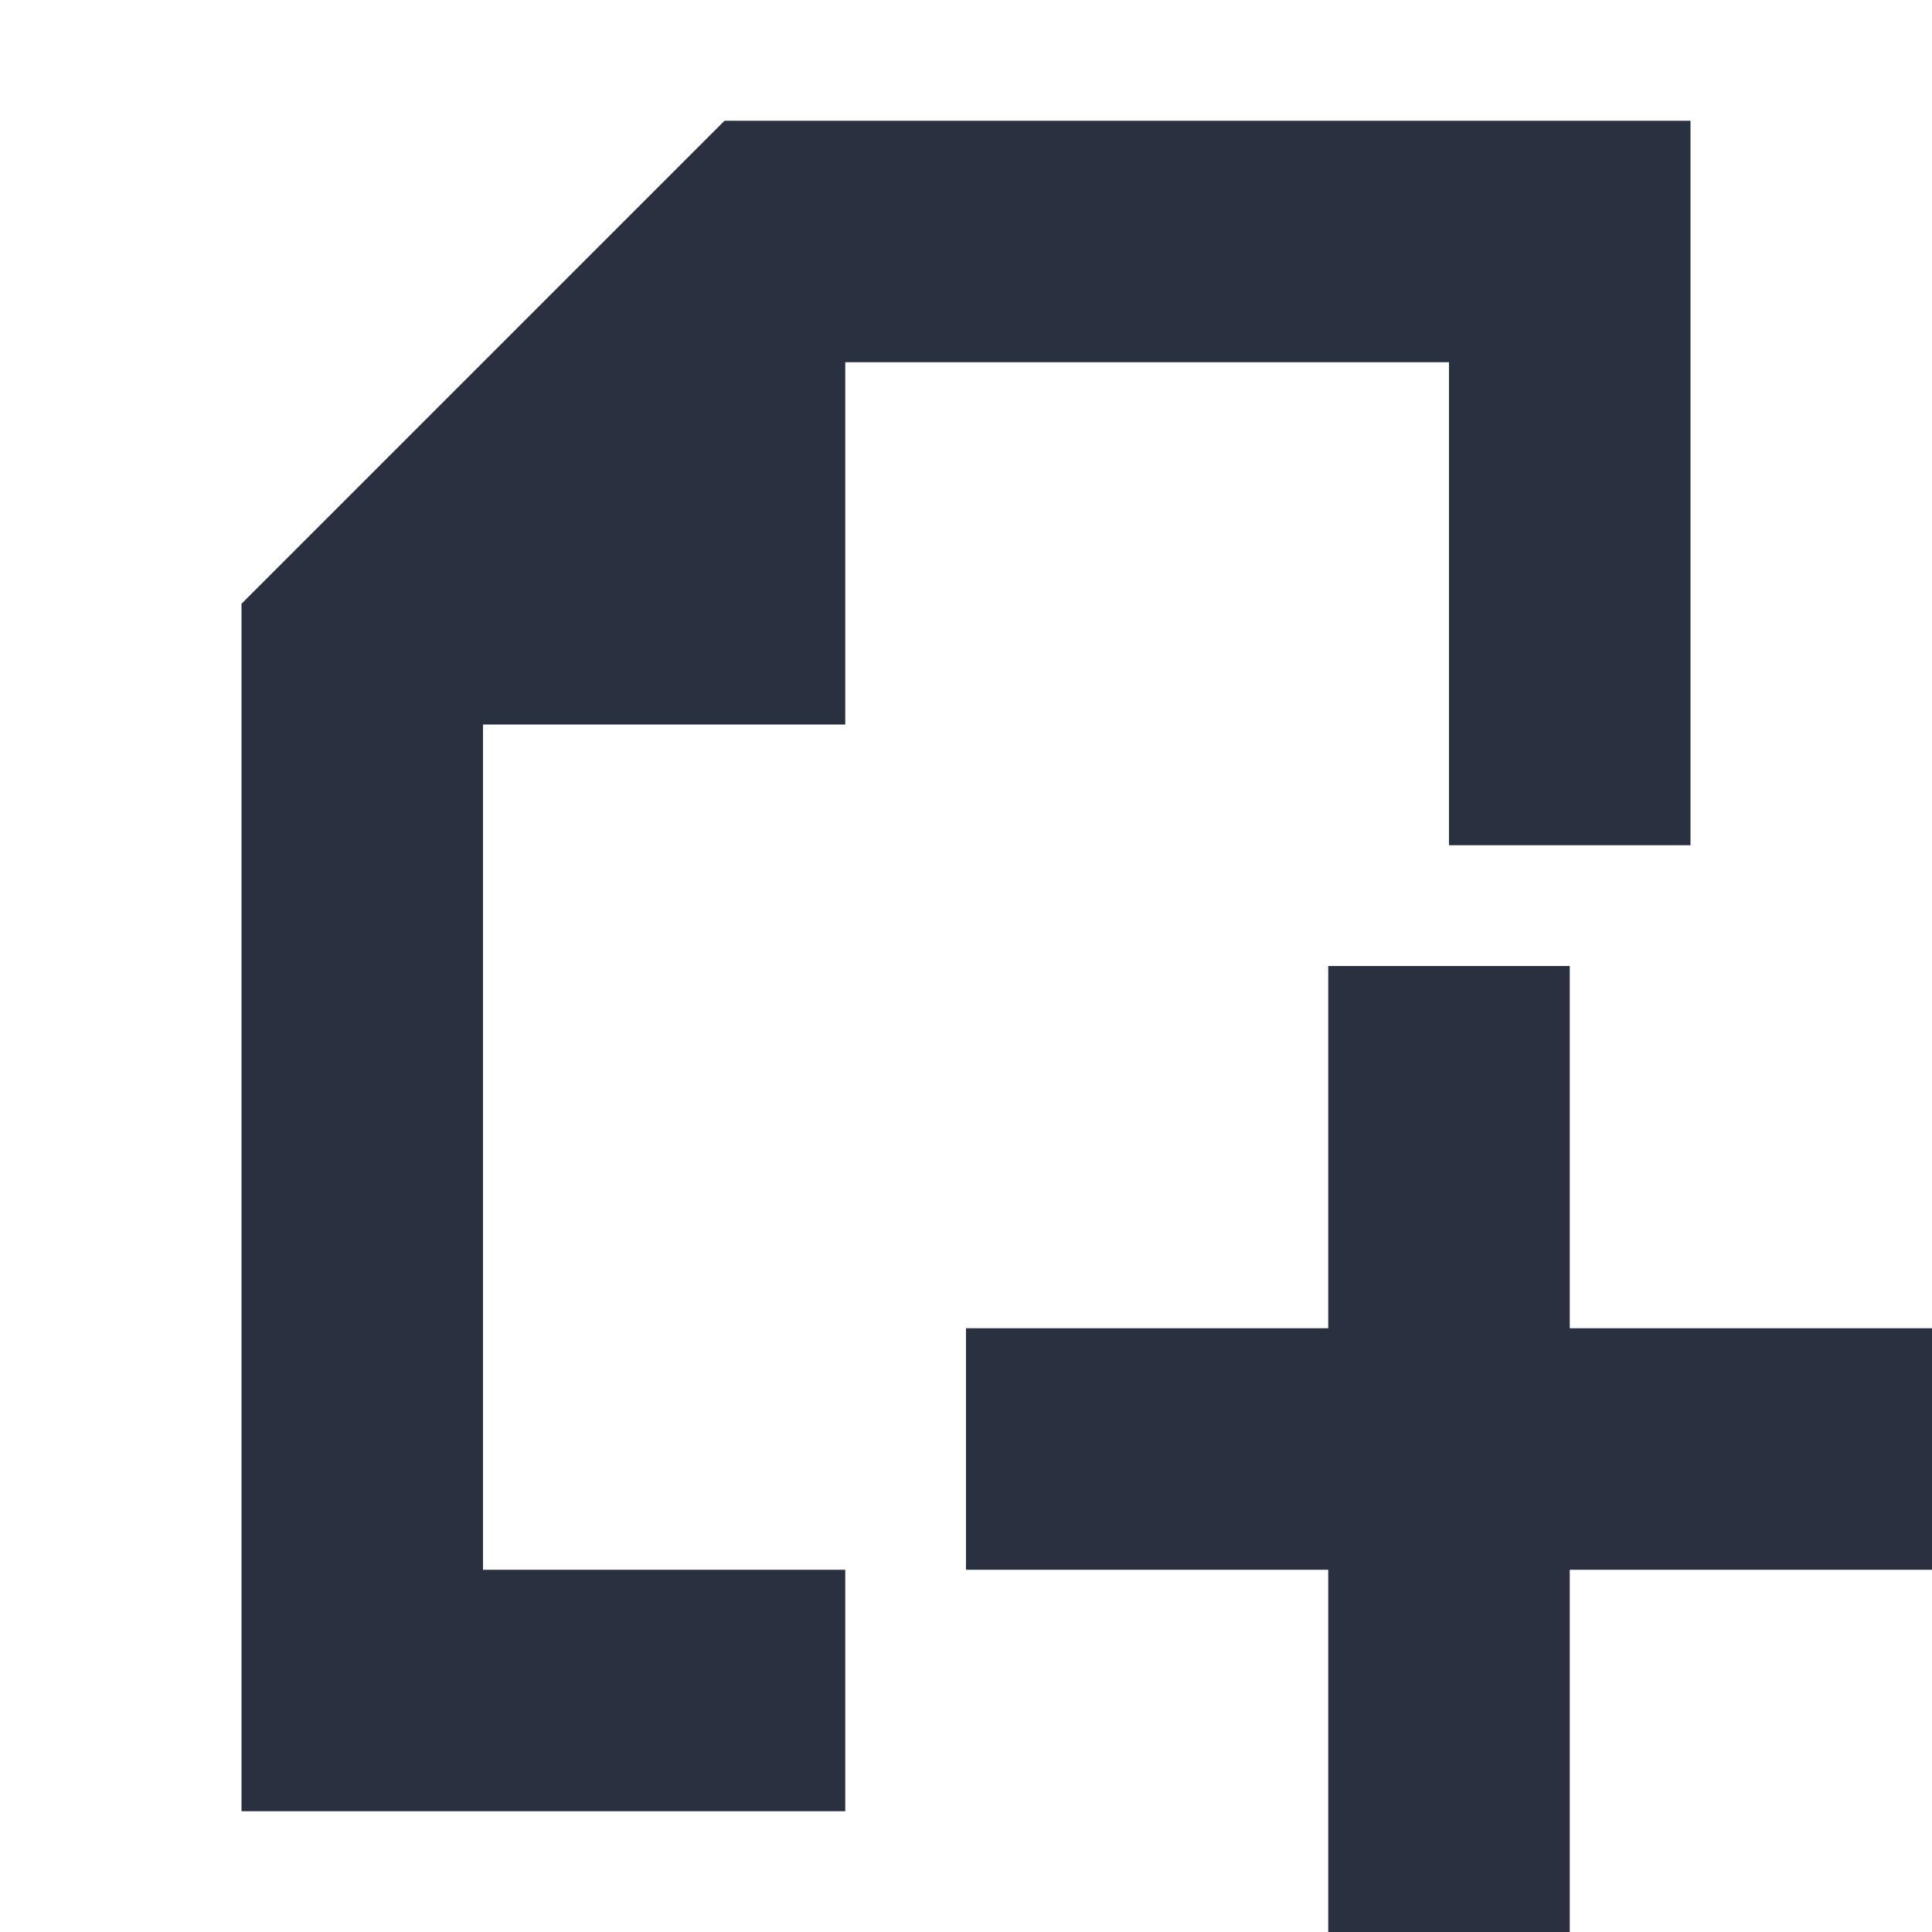 <?xml version="1.0" encoding="UTF-8"?>
<svg width="16px" height="16px" viewBox="0 0 16 16" version="1.1" xmlns="http://www.w3.org/2000/svg" xmlns:xlink="http://www.w3.org/1999/xlink">
    <!-- Generator: Sketch 53 (72520) - https://sketchapp.com -->
    <title>操作/添加文件</title>
    <desc>Created with Sketch.</desc>
    <g id="操作/添加文件" stroke="none" stroke-width="1" fill="none" fill-rule="evenodd">
        <g>
            <path d="M7,13 L7,15 L2,15 L2,5 L6,1 L14,1 L14,7 L12,7 L12,3 L7,3 L7,6 L4,6 L4,13 L7,13 Z M11,11 L11,8 L13,8 L13,11 L16,11 L16,13 L13,13 L13,16 L11,16 L11,13 L8,13 L8,11 L11,11 Z" id="形状" fill="#293040" fill-rule="nonzero"></path>
        </g>
    </g>
</svg>